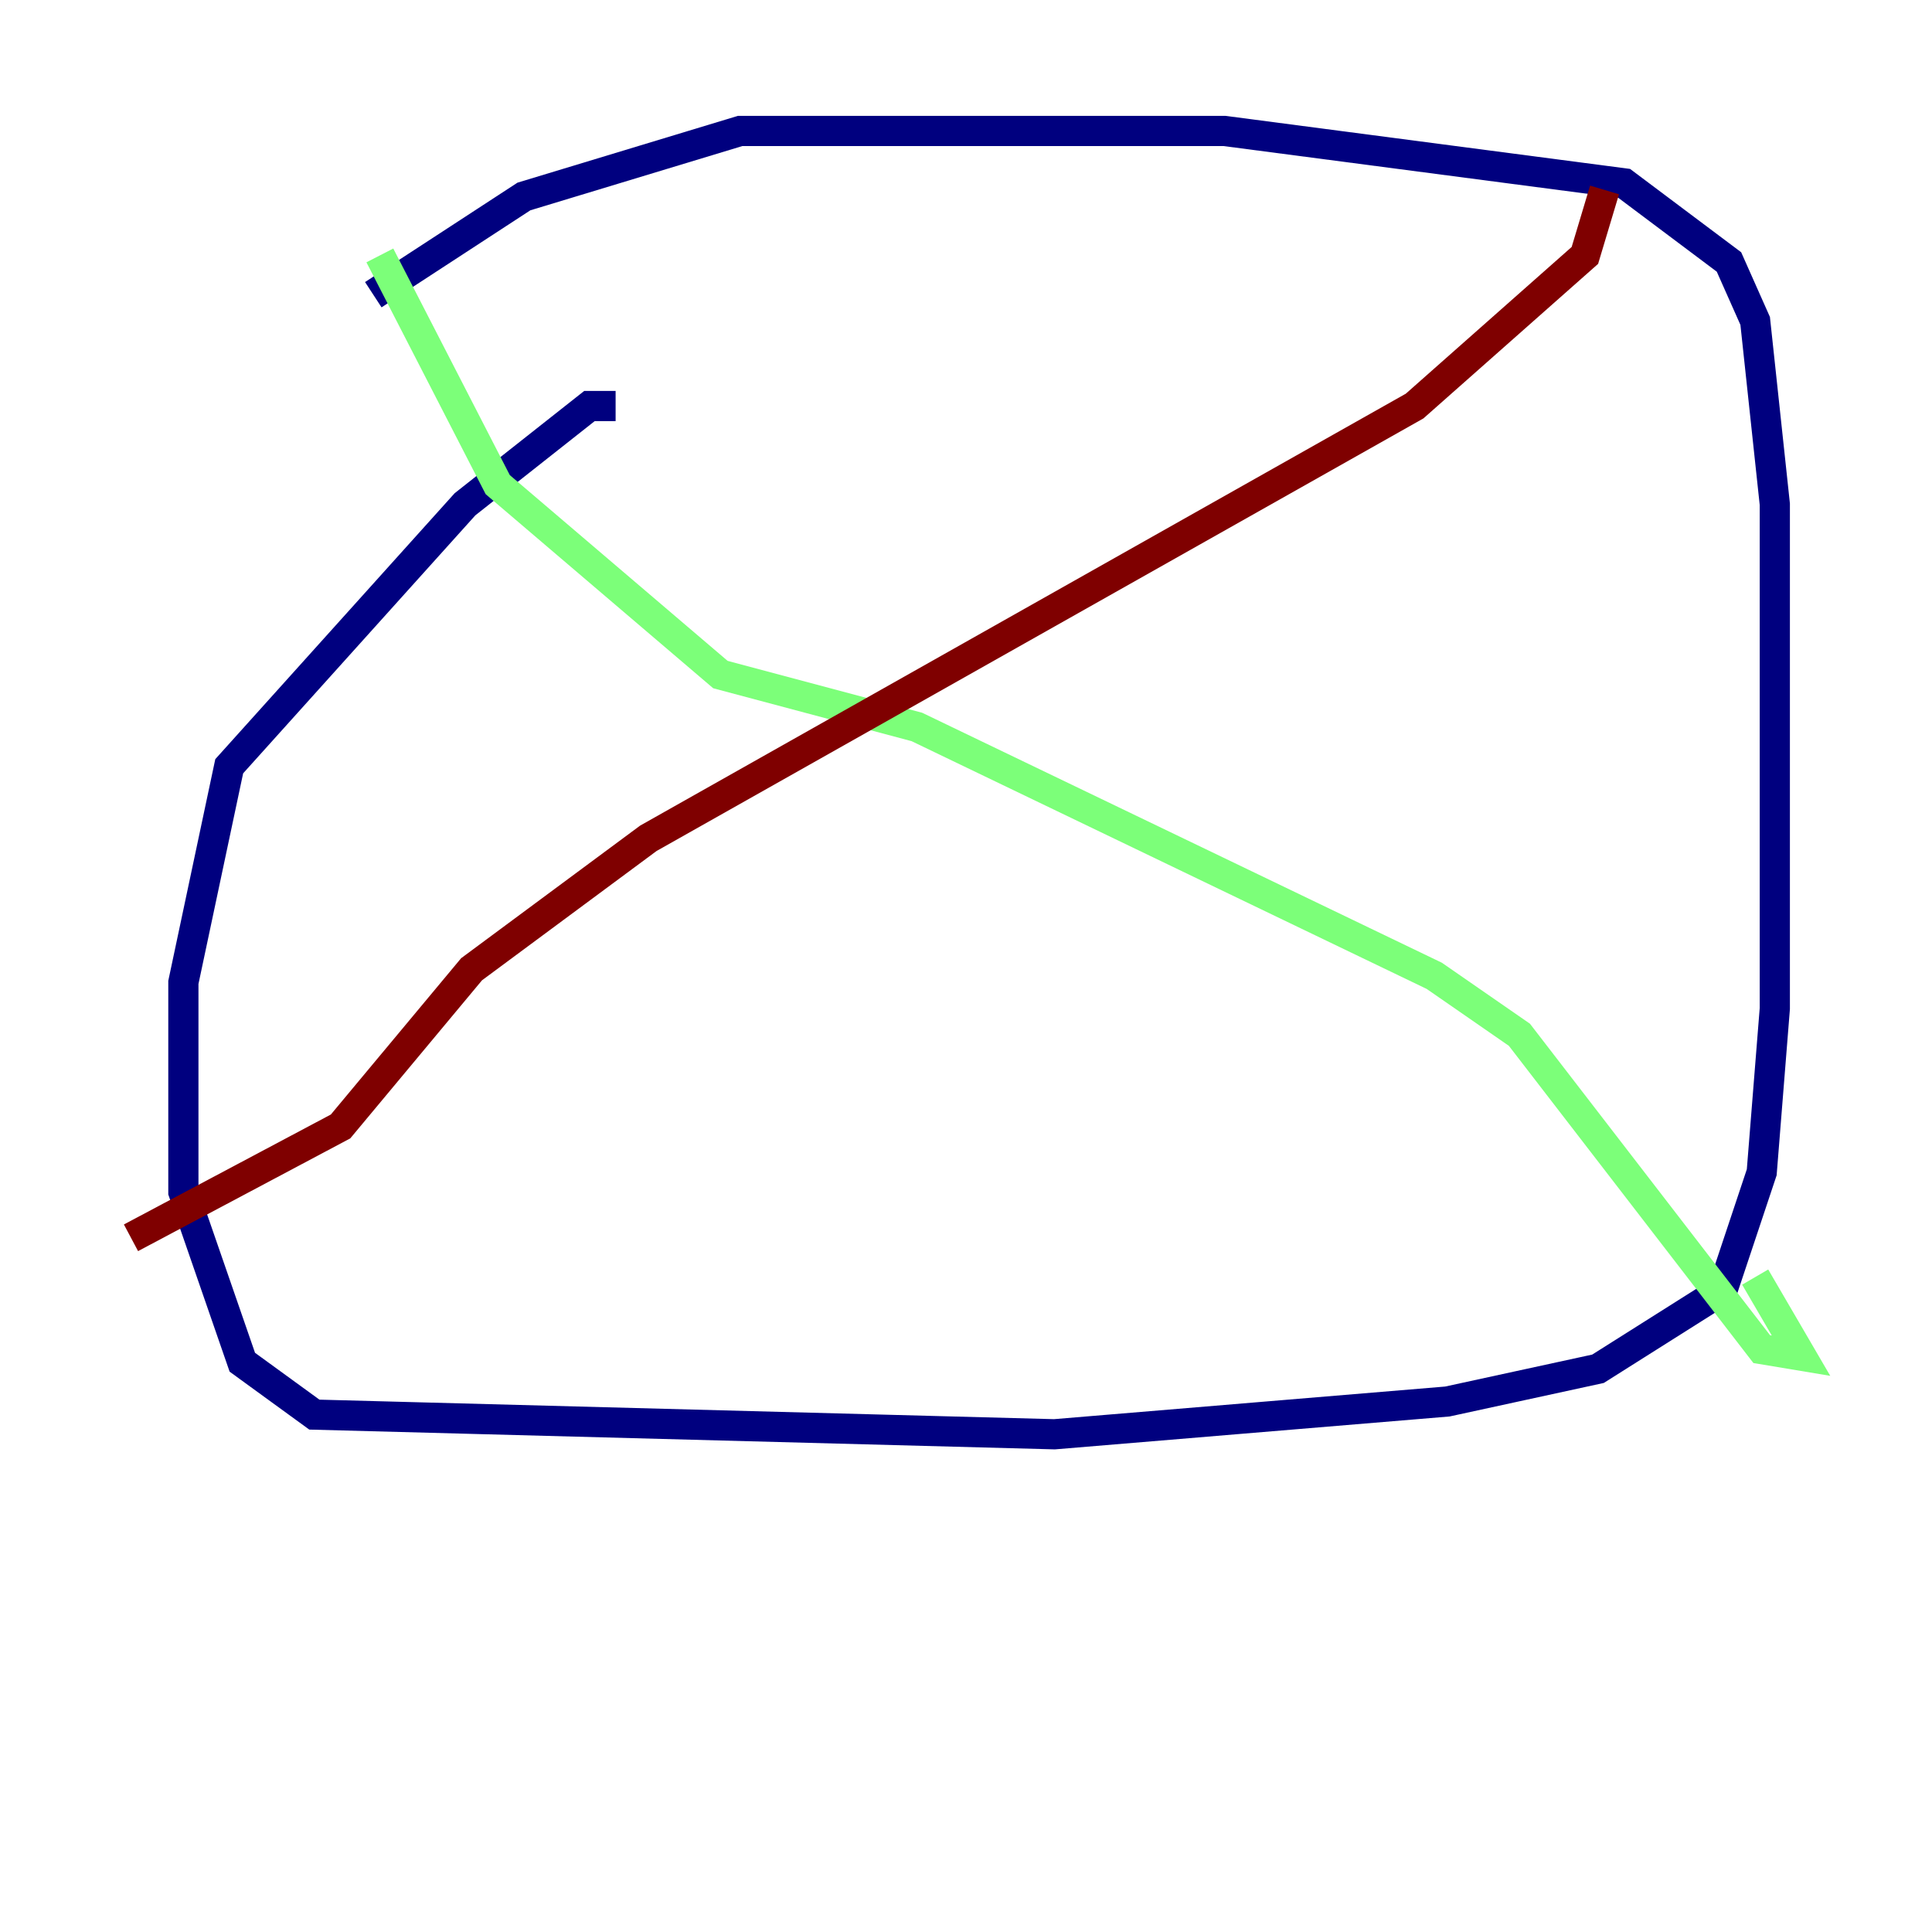 <?xml version="1.0" encoding="utf-8" ?>
<svg baseProfile="tiny" height="128" version="1.2" viewBox="0,0,128,128" width="128" xmlns="http://www.w3.org/2000/svg" xmlns:ev="http://www.w3.org/2001/xml-events" xmlns:xlink="http://www.w3.org/1999/xlink"><defs /><polyline fill="none" points="40.786,26.902 39.051,26.902 30.807,33.41 15.186,50.766 12.149,65.085 12.149,78.969 16.054,90.251 20.827,93.722 69.858,95.024 95.891,92.854 105.871,90.685 114.115,85.478 116.719,77.668 117.586,66.82 117.586,33.41 116.285,21.261 114.549,17.356 107.607,12.149 81.139,8.678 49.031,8.678 34.712,13.017 24.732,19.525" stroke="#00007f" stroke-width="2" /><polyline fill="none" points="25.166,16.922 32.976,32.108 47.729,44.691 60.746,48.163 95.024,64.651 100.664,68.556 116.719,89.383 119.322,89.817 116.285,84.61" stroke="#7cff79" stroke-width="2" /><polyline fill="none" points="106.305,12.583 105.003,16.922 93.722,26.902 42.956,55.539 31.241,64.217 22.563,74.63 8.678,82.007" stroke="#7f0000" stroke-width="2" /></svg>